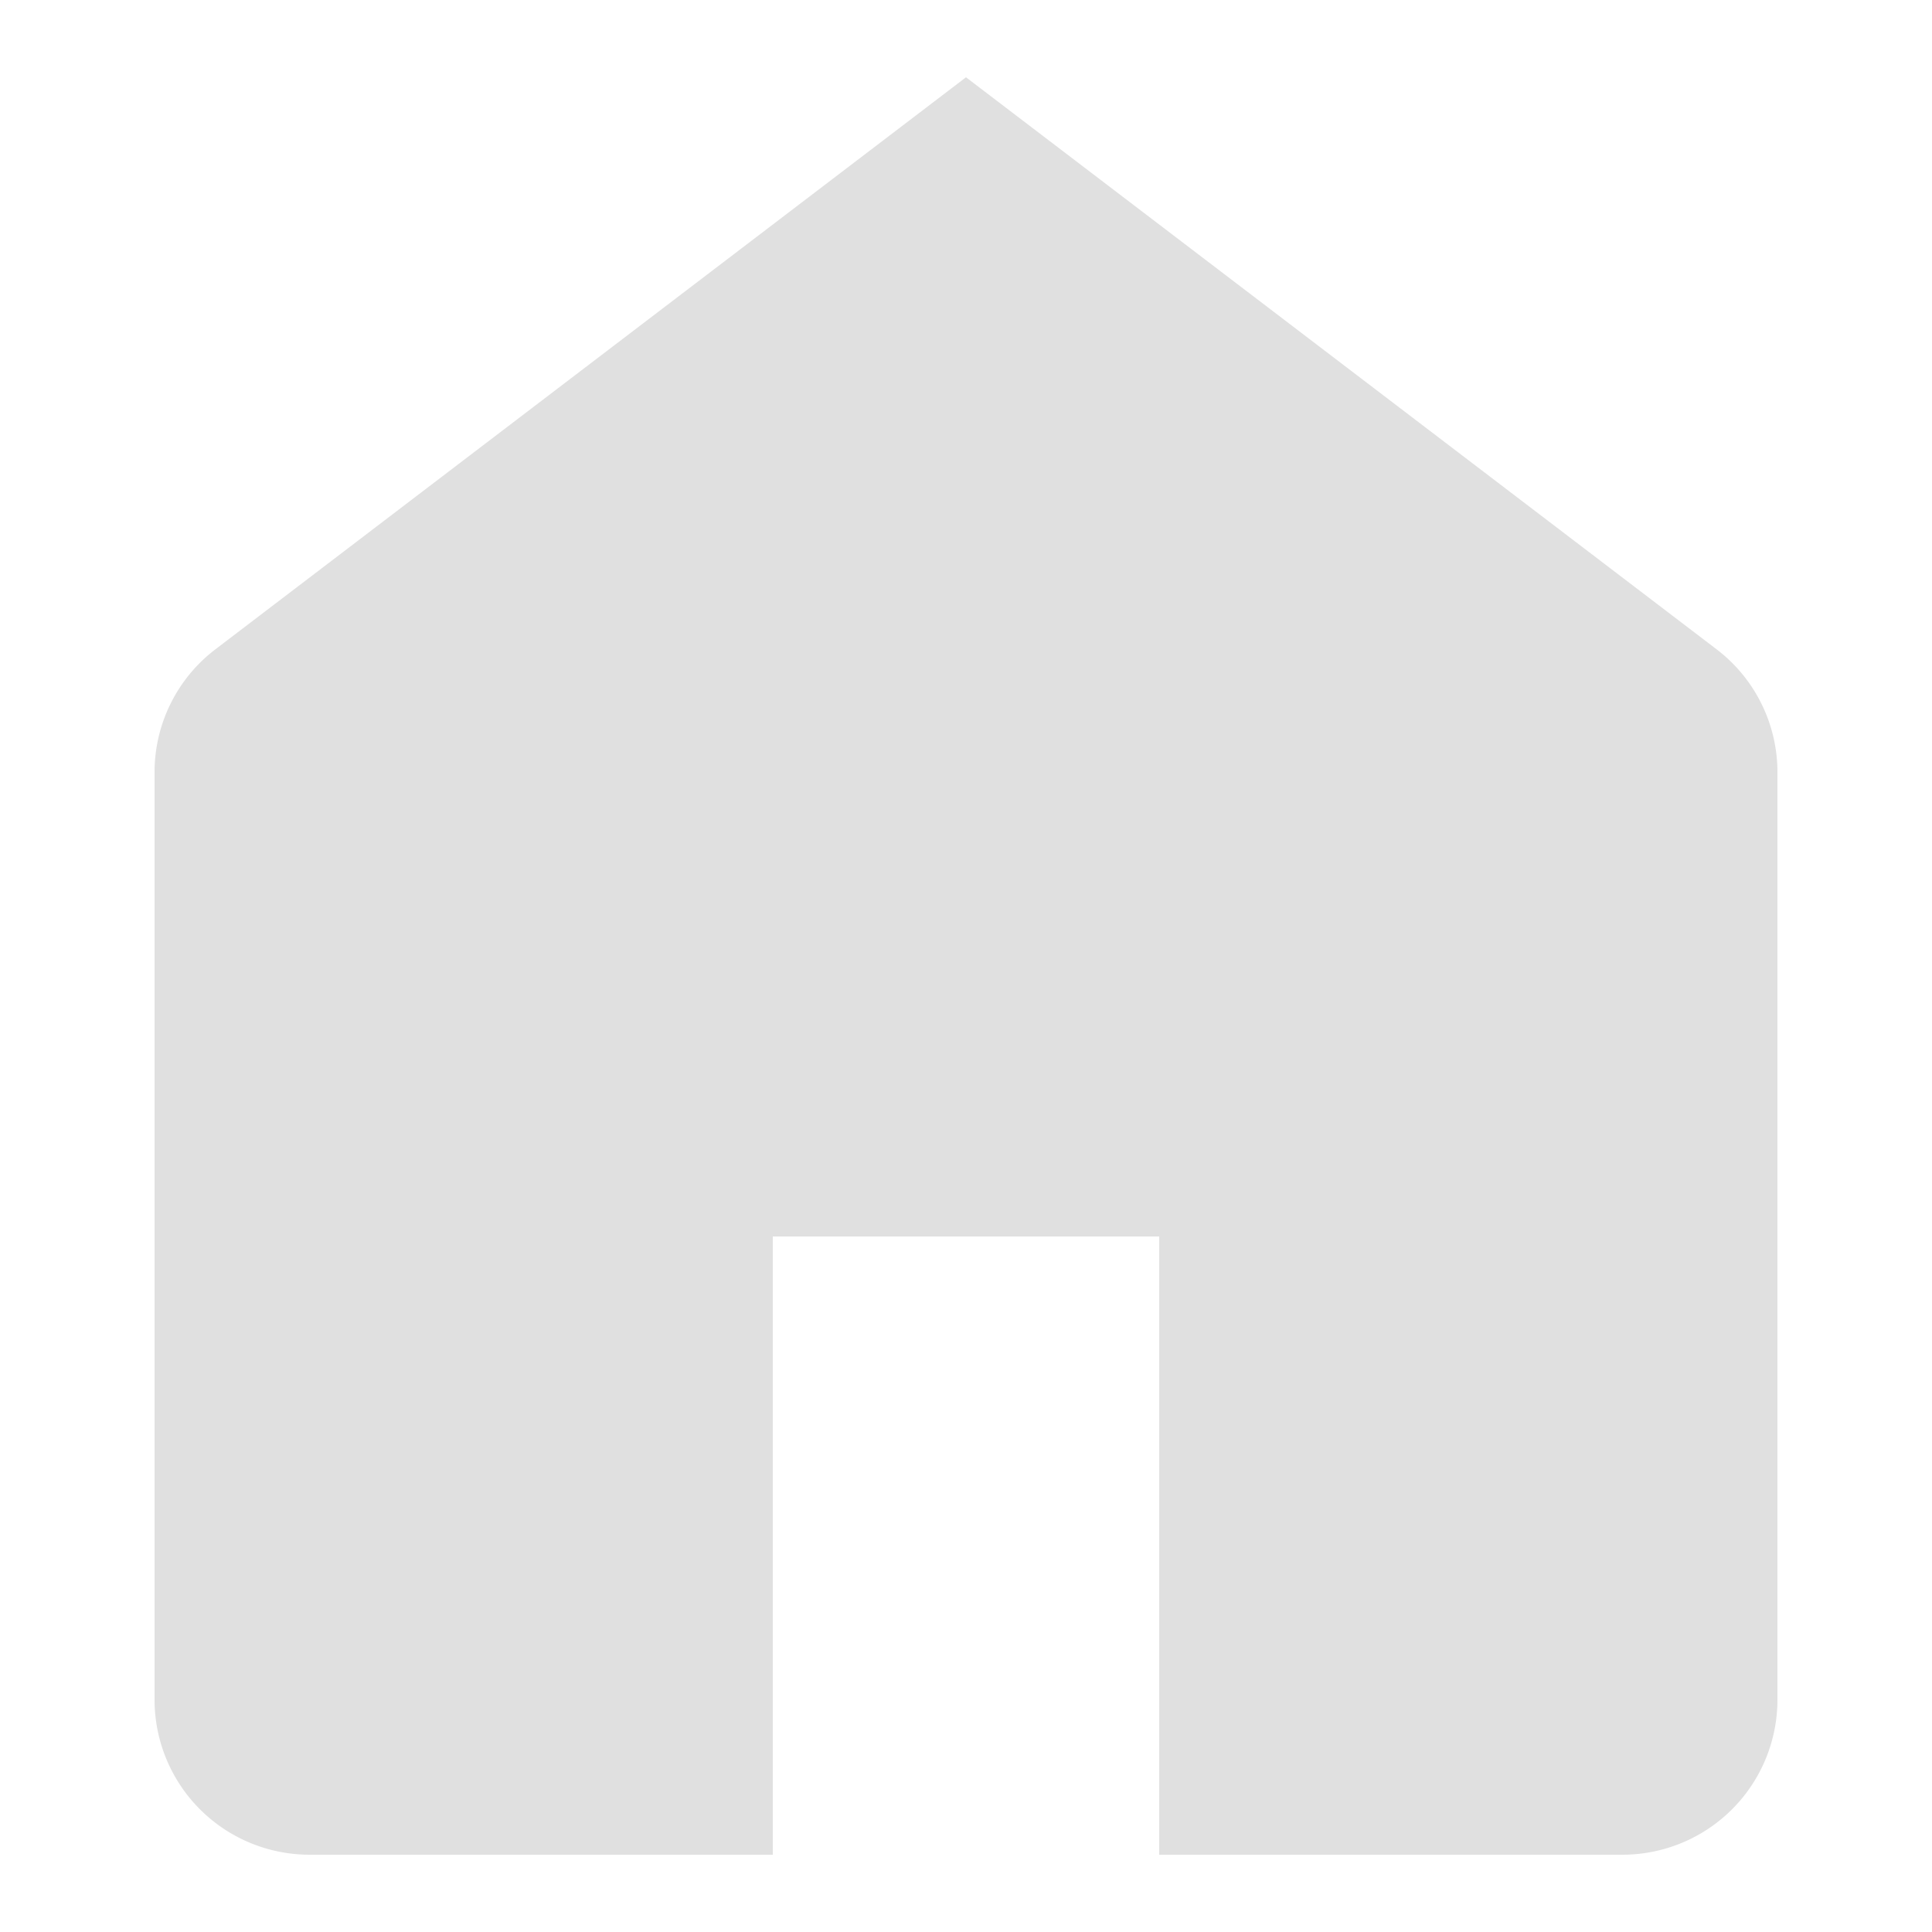 <svg xmlns="http://www.w3.org/2000/svg" viewBox="0 0 25 25" width="30px" height="30px"><title>Artboard-14</title><g id="Home"><path d="M23,9.99V22a2.006,2.006,0,0,1-2,2H15V16H10v8H4a2.006,2.006,0,0,1-2-2V9.99A1.999,1.999,0,0,1,2.79,8.4L12.5,1l9.71,7.4A1.999,1.999,0,0,1,23,9.99Z" style="fill:#e0e0e085"/></g></svg>